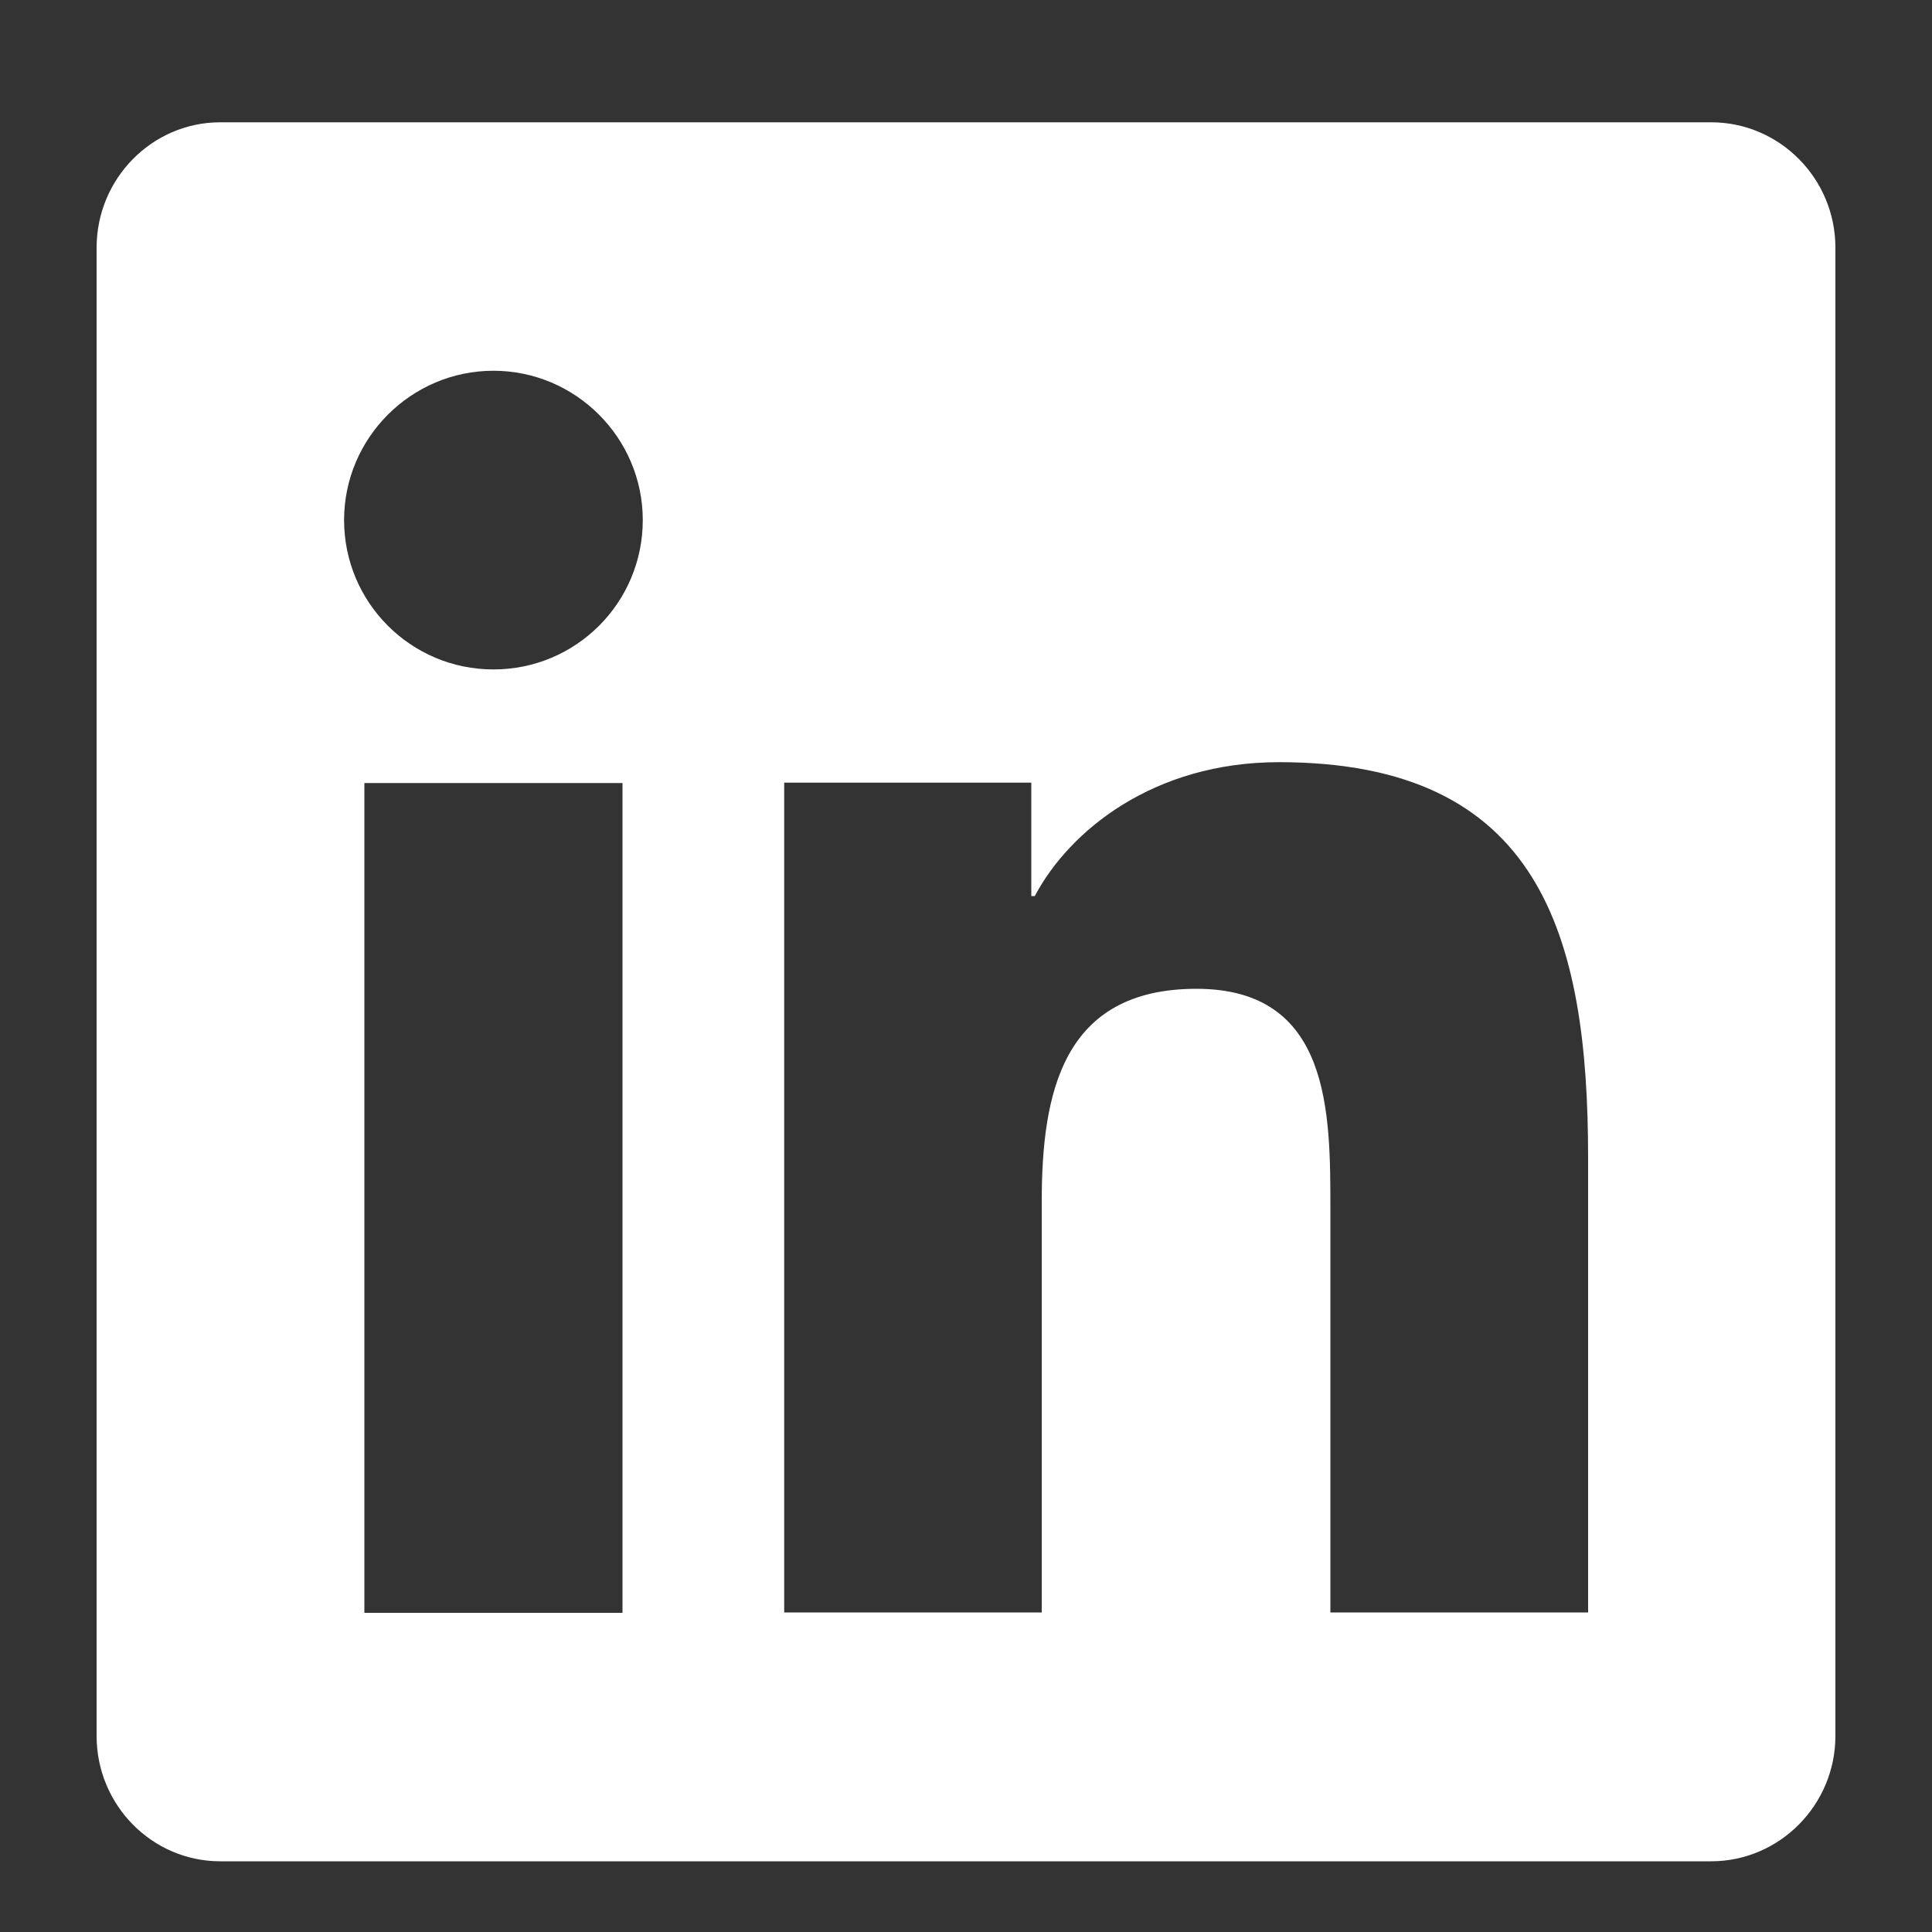 <?xml version="1.0" encoding="UTF-8"?><svg id="a" xmlns="http://www.w3.org/2000/svg" viewBox="0 0 100 100"><rect x="0" y="0" width="100" height="100" fill="#333333" stroke="none"/><defs><style>.b{fill:#fff;}</style></defs><path class="b" d="M95,12.82V89.85c0,3.57-2.89,6.49-6.43,6.49H11.4c-3.53,0-6.4-2.91-6.4-6.49V12.82c0-3.57,2.87-6.49,6.4-6.49H88.57c3.54,0,6.43,2.91,6.43,6.49Zm-61.73,14.1c0-4.26-3.48-7.73-7.73-7.73s-7.73,3.47-7.73,7.73,3.45,7.73,7.73,7.73,7.73-3.46,7.73-7.73Zm-1.05,56.55V40.53h-13.36v42.95h13.36Zm49.98-23.55c0-11.57-2.51-20.47-16-20.47-6.5,0-10.85,3.55-12.64,6.93h-.18v-5.87h-12.79v42.95h13.33v-21.25c0-5.61,1.06-11.03,8.01-11.03s6.93,6.41,6.93,11.39v20.89h13.34v-23.55Z"/></svg>